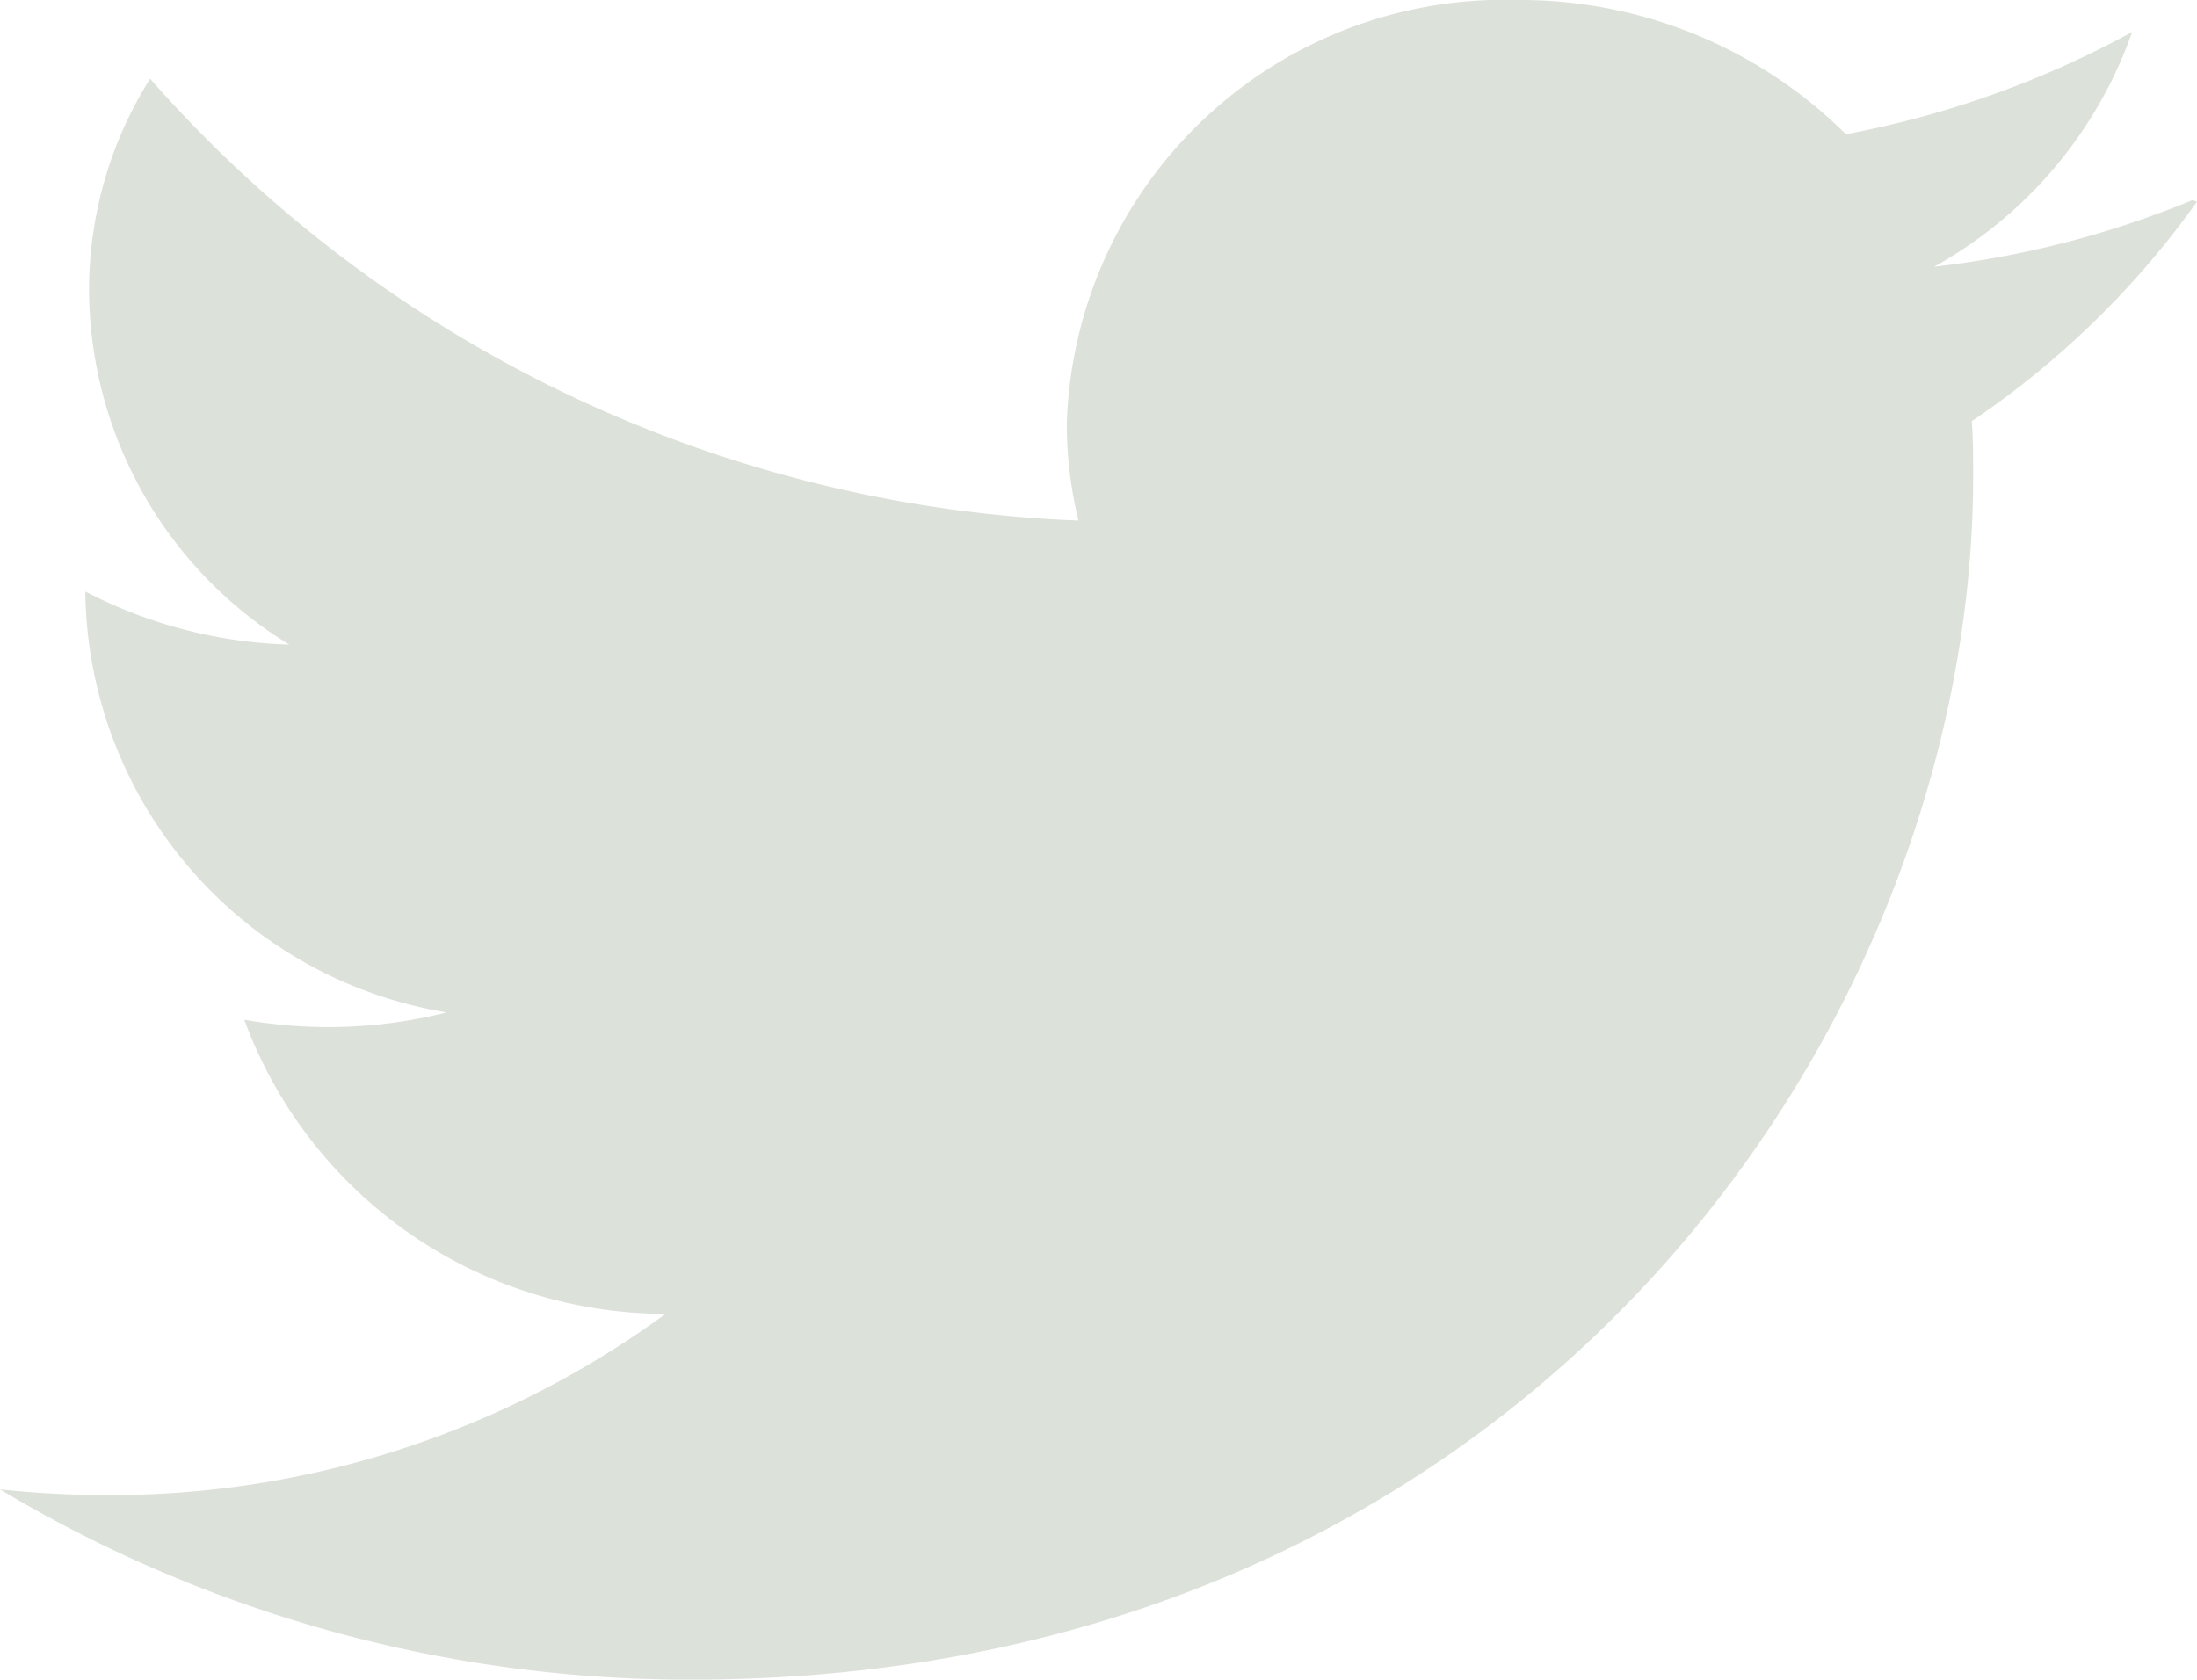 <svg xmlns="http://www.w3.org/2000/svg" width="27.137" height="20.749" viewBox="0 0 27.137 20.749"><defs><style>.a{fill:#dce1da;}</style></defs><path class="a" d="M27.084,5.84a11.867,11.867,0,0,1-3.194.824,5.344,5.344,0,0,0,2.446-2.9A11.943,11.943,0,0,1,22.8,5.027a5.707,5.707,0,0,0-4.06-1.658A5.405,5.405,0,0,0,13.177,8.6a5.053,5.053,0,0,0,.144,1.2A16.107,16.107,0,0,1,1.854,4.342,4.9,4.9,0,0,0,1.1,6.975a5.16,5.16,0,0,0,2.474,4.357,5.813,5.813,0,0,1-2.519-.655v.065a5.328,5.328,0,0,0,4.462,5.134,5.958,5.958,0,0,1-2.5.09A5.551,5.551,0,0,0,8.222,19.6a11.61,11.61,0,0,1-6.9,2.239A12.543,12.543,0,0,1,0,21.769a16.556,16.556,0,0,0,8.544,2.35c10.237,0,15.828-7.973,15.828-14.877,0-.222,0-.447-.017-.67a10.892,10.892,0,0,0,2.781-2.71l-.053-.021Z" transform="translate(0 -3.369)"/></svg>